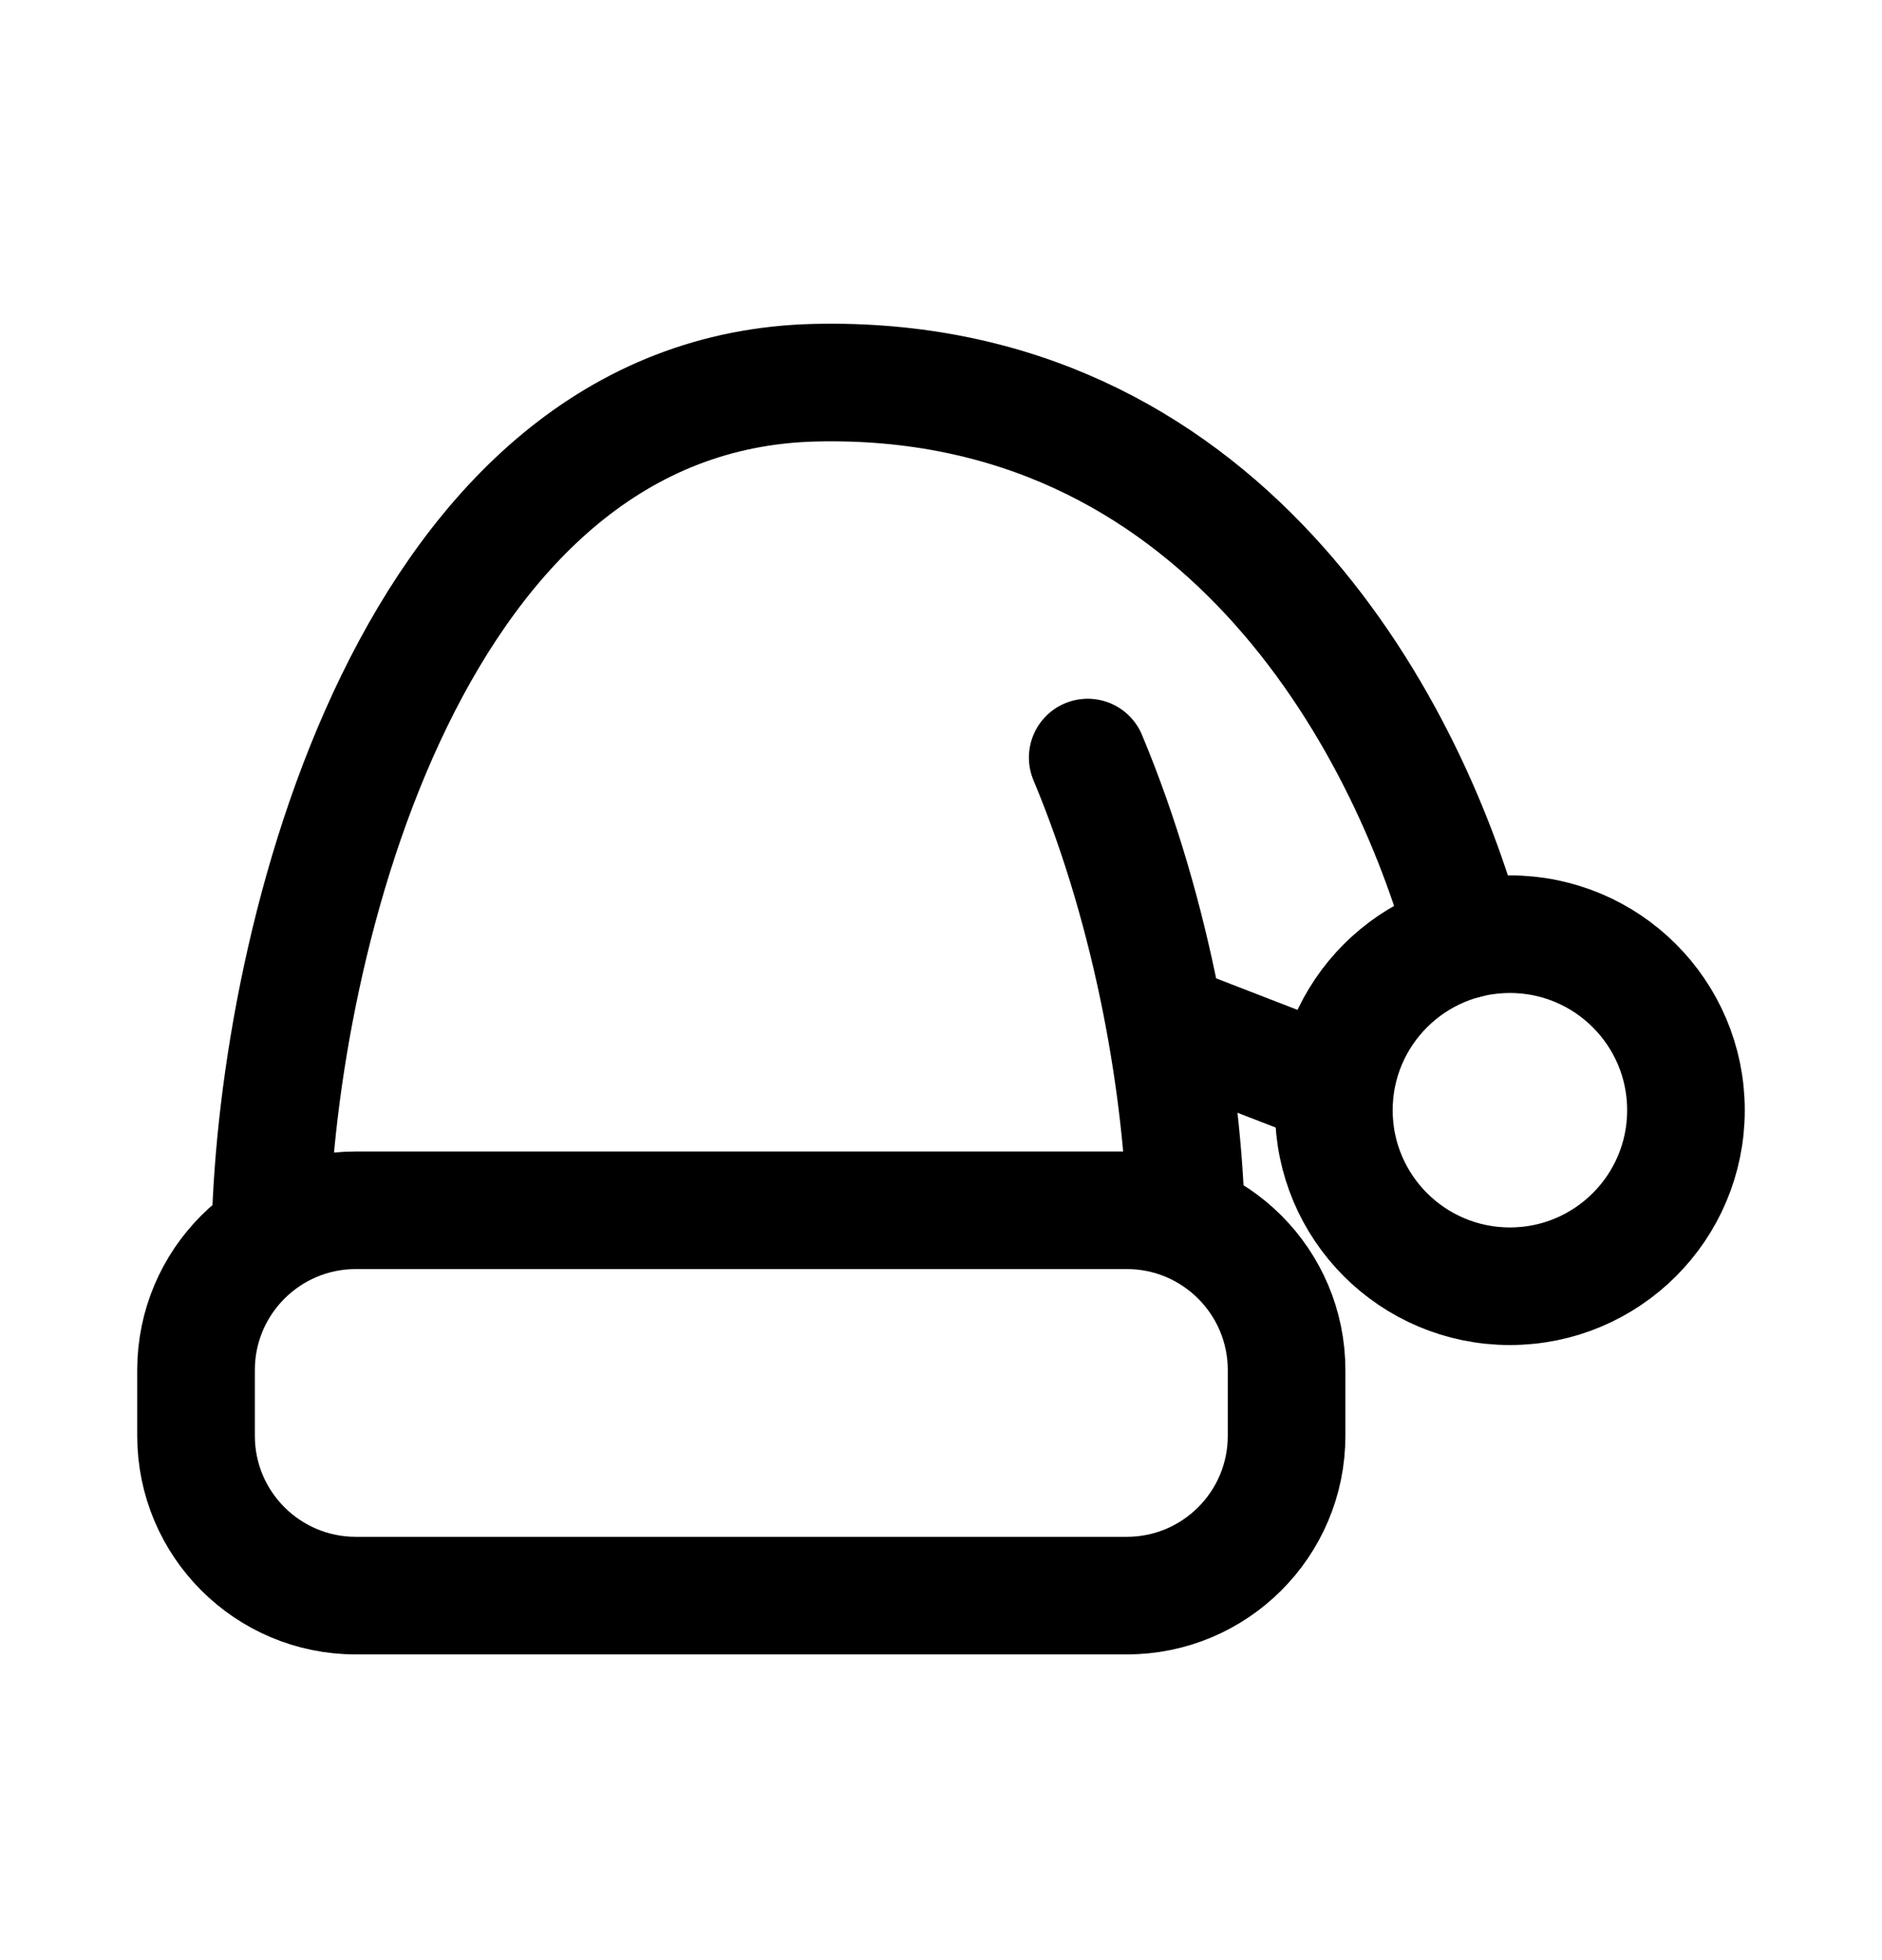 <svg width="24" height="25" viewBox="0 0 24 25" fill="none" xmlns="http://www.w3.org/2000/svg">
<path d="M3.449 15.698C3.536 11.98 5.258 4.998 10.398 4.881C15.539 4.764 17.926 9.165 18.693 11.986" stroke="black" stroke-width="1.5" stroke-linecap="round" stroke-linejoin="round"/>
<path d="M15.125 15.563C15.085 13.938 14.719 11.689 13.871 9.662" stroke="black" stroke-width="1.5" stroke-linecap="round" stroke-linejoin="round"/>
<path d="M16.911 13.826L14.875 13.037" stroke="black" stroke-width="1.5" stroke-linecap="round" stroke-linejoin="round"/>
<path d="M21.5 14.16C21.5 15.4 20.495 16.405 19.255 16.405C18.015 16.405 17.01 15.4 17.01 14.16C17.01 12.92 18.015 11.915 19.255 11.915C20.495 11.915 21.5 12.92 21.5 14.16Z" stroke="black" stroke-width="1.5" stroke-linecap="round" stroke-linejoin="round"/>
<path d="M2.5 17.474C2.5 16.349 3.413 15.436 4.538 15.436H14.369C15.494 15.436 16.407 16.349 16.407 17.474V18.313C16.407 19.439 15.494 20.351 14.369 20.351H4.538C3.413 20.351 2.5 19.439 2.5 18.313V17.474Z" stroke="black" stroke-width="1.5" stroke-linecap="round" stroke-linejoin="round"/>
</svg>